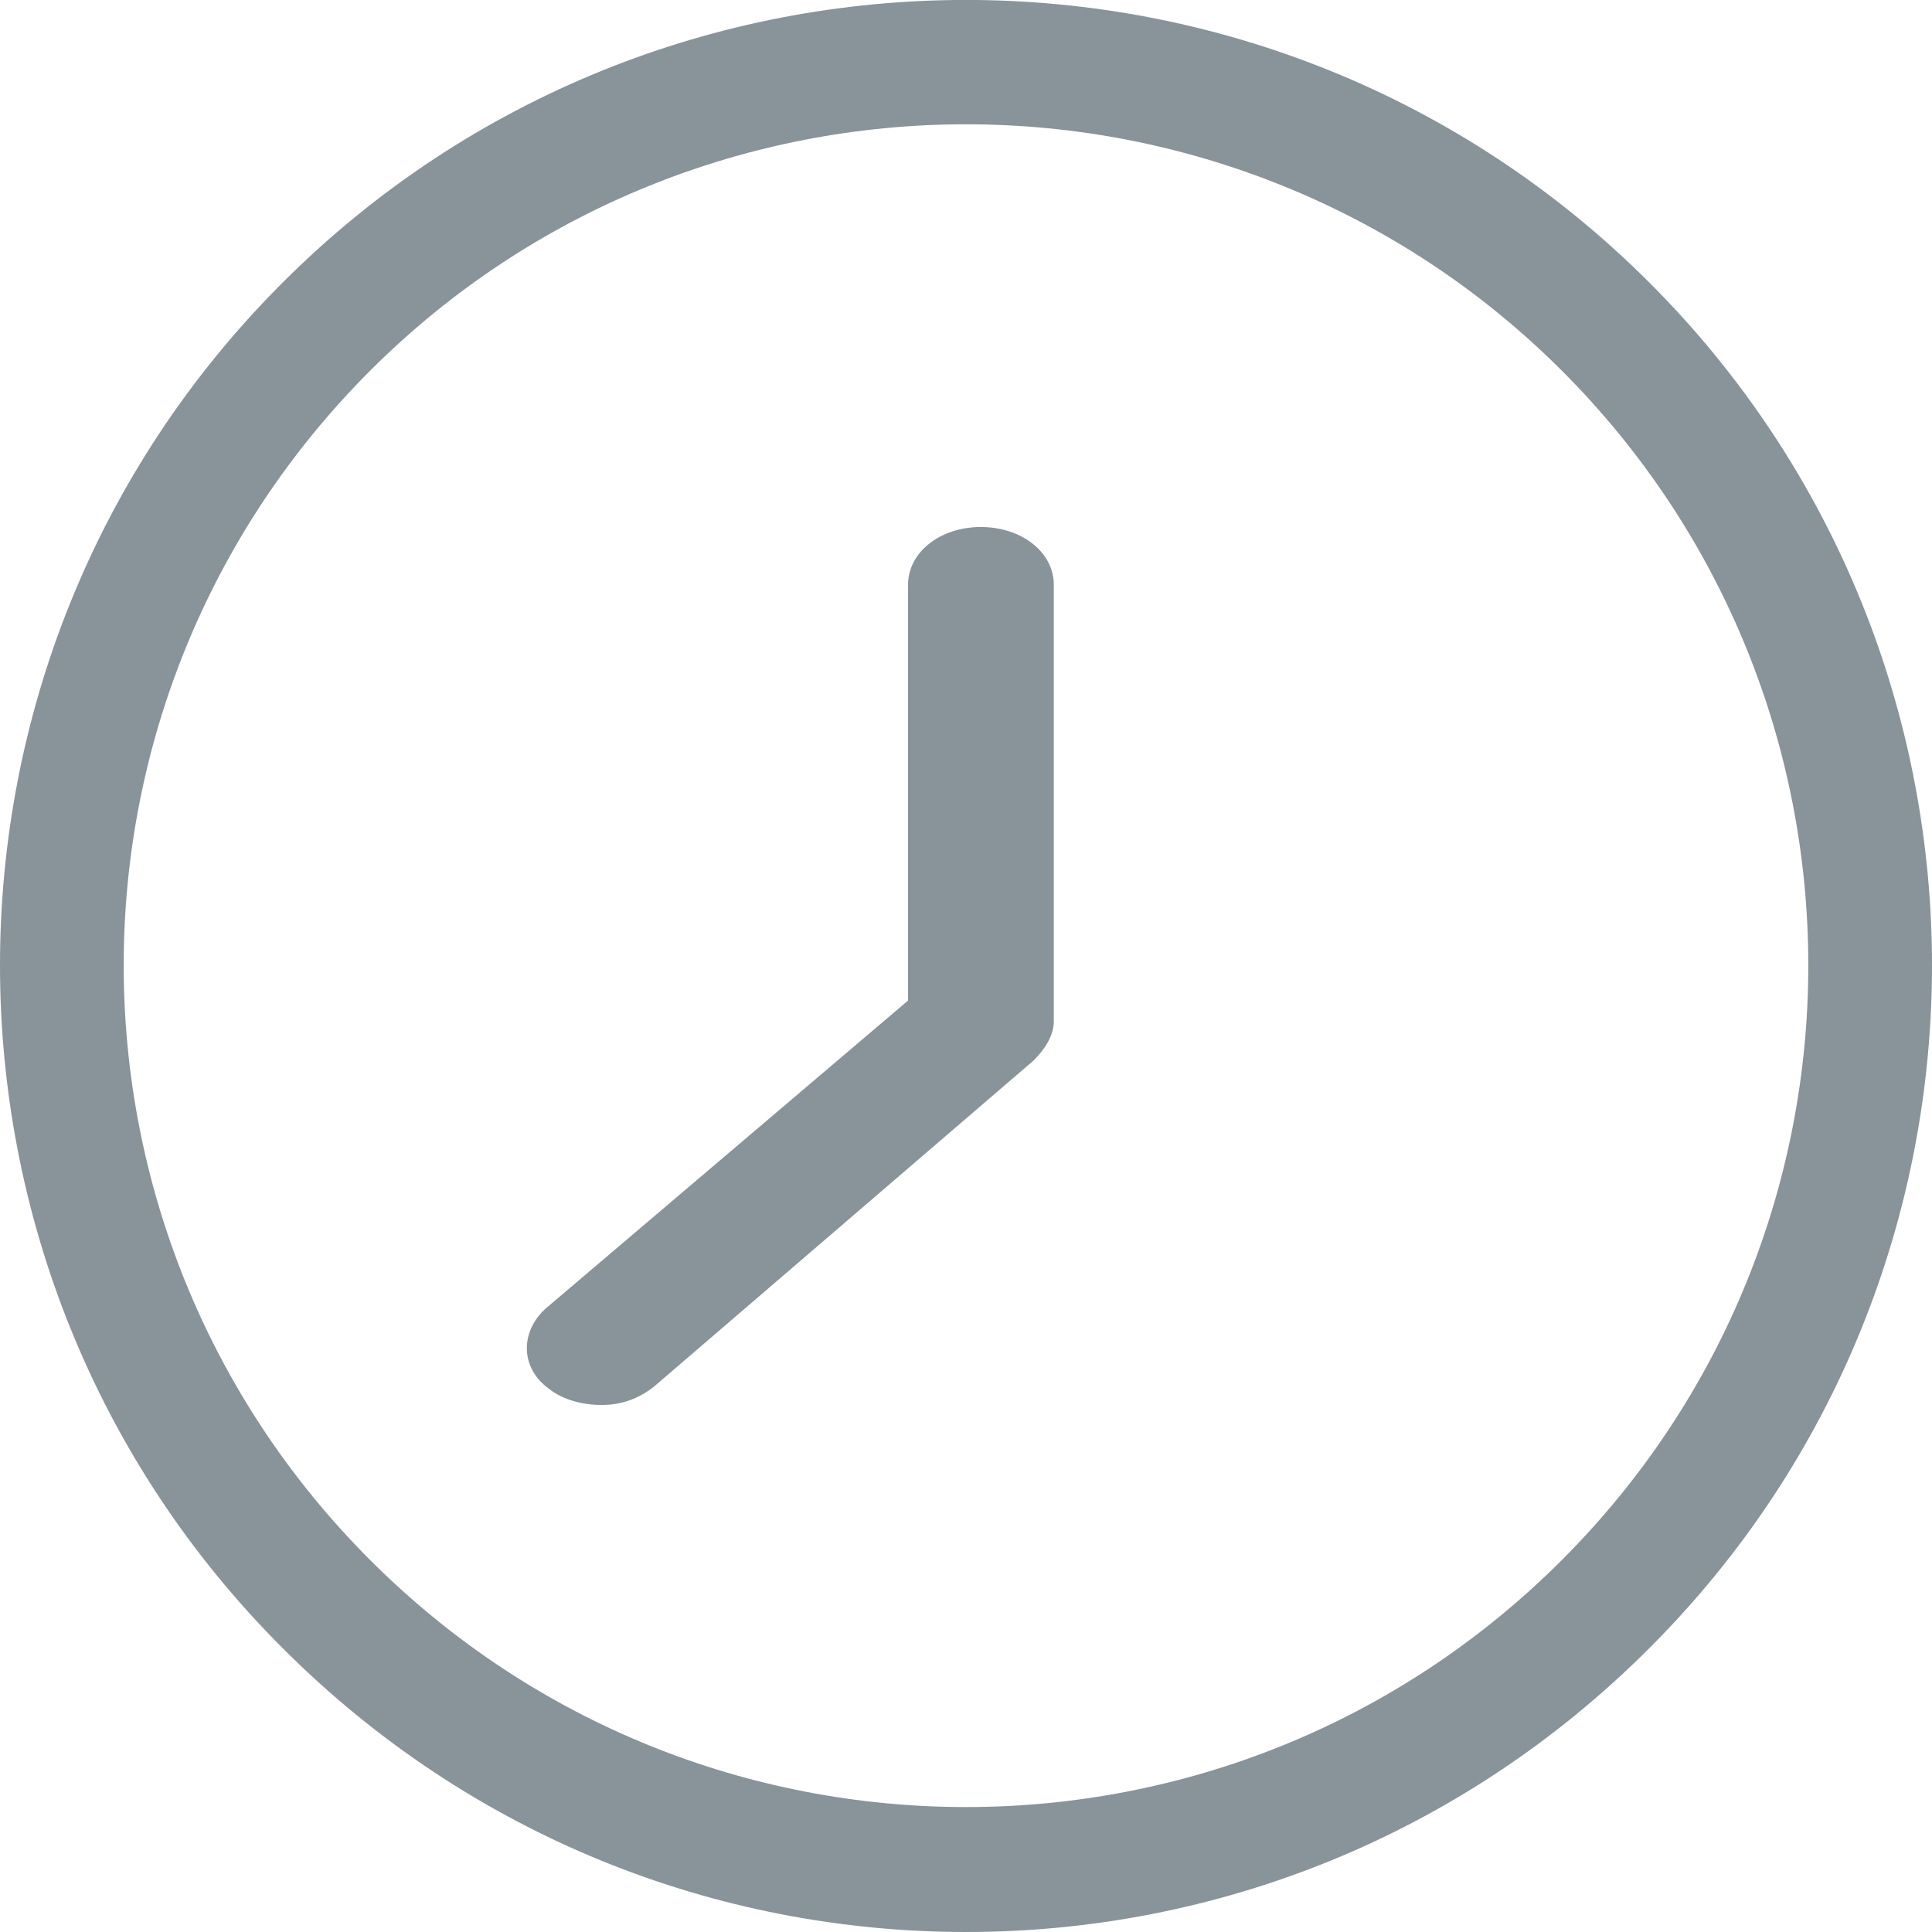 <?xml version="1.0" encoding="UTF-8" standalone="no"?>
<svg width="9px" height="9px" viewBox="0 0 9 9" version="1.1" xmlns="http://www.w3.org/2000/svg" xmlns:xlink="http://www.w3.org/1999/xlink">
    <!-- Generator: sketchtool 49 (51002) - http://www.bohemiancoding.com/sketch -->
    <title>3FD6CC5F-5E3A-4E20-9711-CB600EC8C0B0</title>
    <desc>Created with sketchtool.</desc>
    <defs></defs>
    <g id="Web-App-Main-Pages" stroke="none" stroke-width="1" fill="none" fill-rule="evenodd">
        <g id="Active-Jobs-Worker-Activity" transform="translate(-81, -247)" fill="#89939A" fill-rule="nonzero">
            <g id="clock-copy-5" transform="translate(81, 247)">
                <path d="M4.5,9 C5.659,9 6.806,8.556 7.683,7.678 C9.439,5.924 9.439,3.07 7.683,1.316 C7.683,1.316 7.683,1.316 7.683,1.316 C5.928,-0.439 3.072,-0.439 1.317,1.316 C-0.439,3.07 -0.439,5.924 1.317,7.678 C2.194,8.556 3.341,9 4.5,9 Z M1.726,1.725 C2.487,0.965 3.493,0.579 4.5,0.579 C5.507,0.579 6.513,0.965 7.274,1.725 C8.807,3.257 8.807,5.737 7.274,7.269 C5.741,8.801 3.259,8.801 1.726,7.269 C0.193,5.737 0.193,3.257 1.726,1.725 Z" id="Shape"></path>
                <path d="M2.803,6.545 C2.898,6.545 2.979,6.513 3.047,6.459 L4.814,4.941 C4.868,4.888 4.909,4.823 4.909,4.758 L4.909,2.724 C4.909,2.573 4.76,2.455 4.569,2.455 C4.379,2.455 4.23,2.573 4.23,2.724 L4.23,4.661 L2.545,6.093 C2.422,6.201 2.422,6.373 2.558,6.47 C2.626,6.524 2.721,6.545 2.803,6.545 Z" id="Shape"></path>
            </g>
        </g>
    </g>
</svg>
